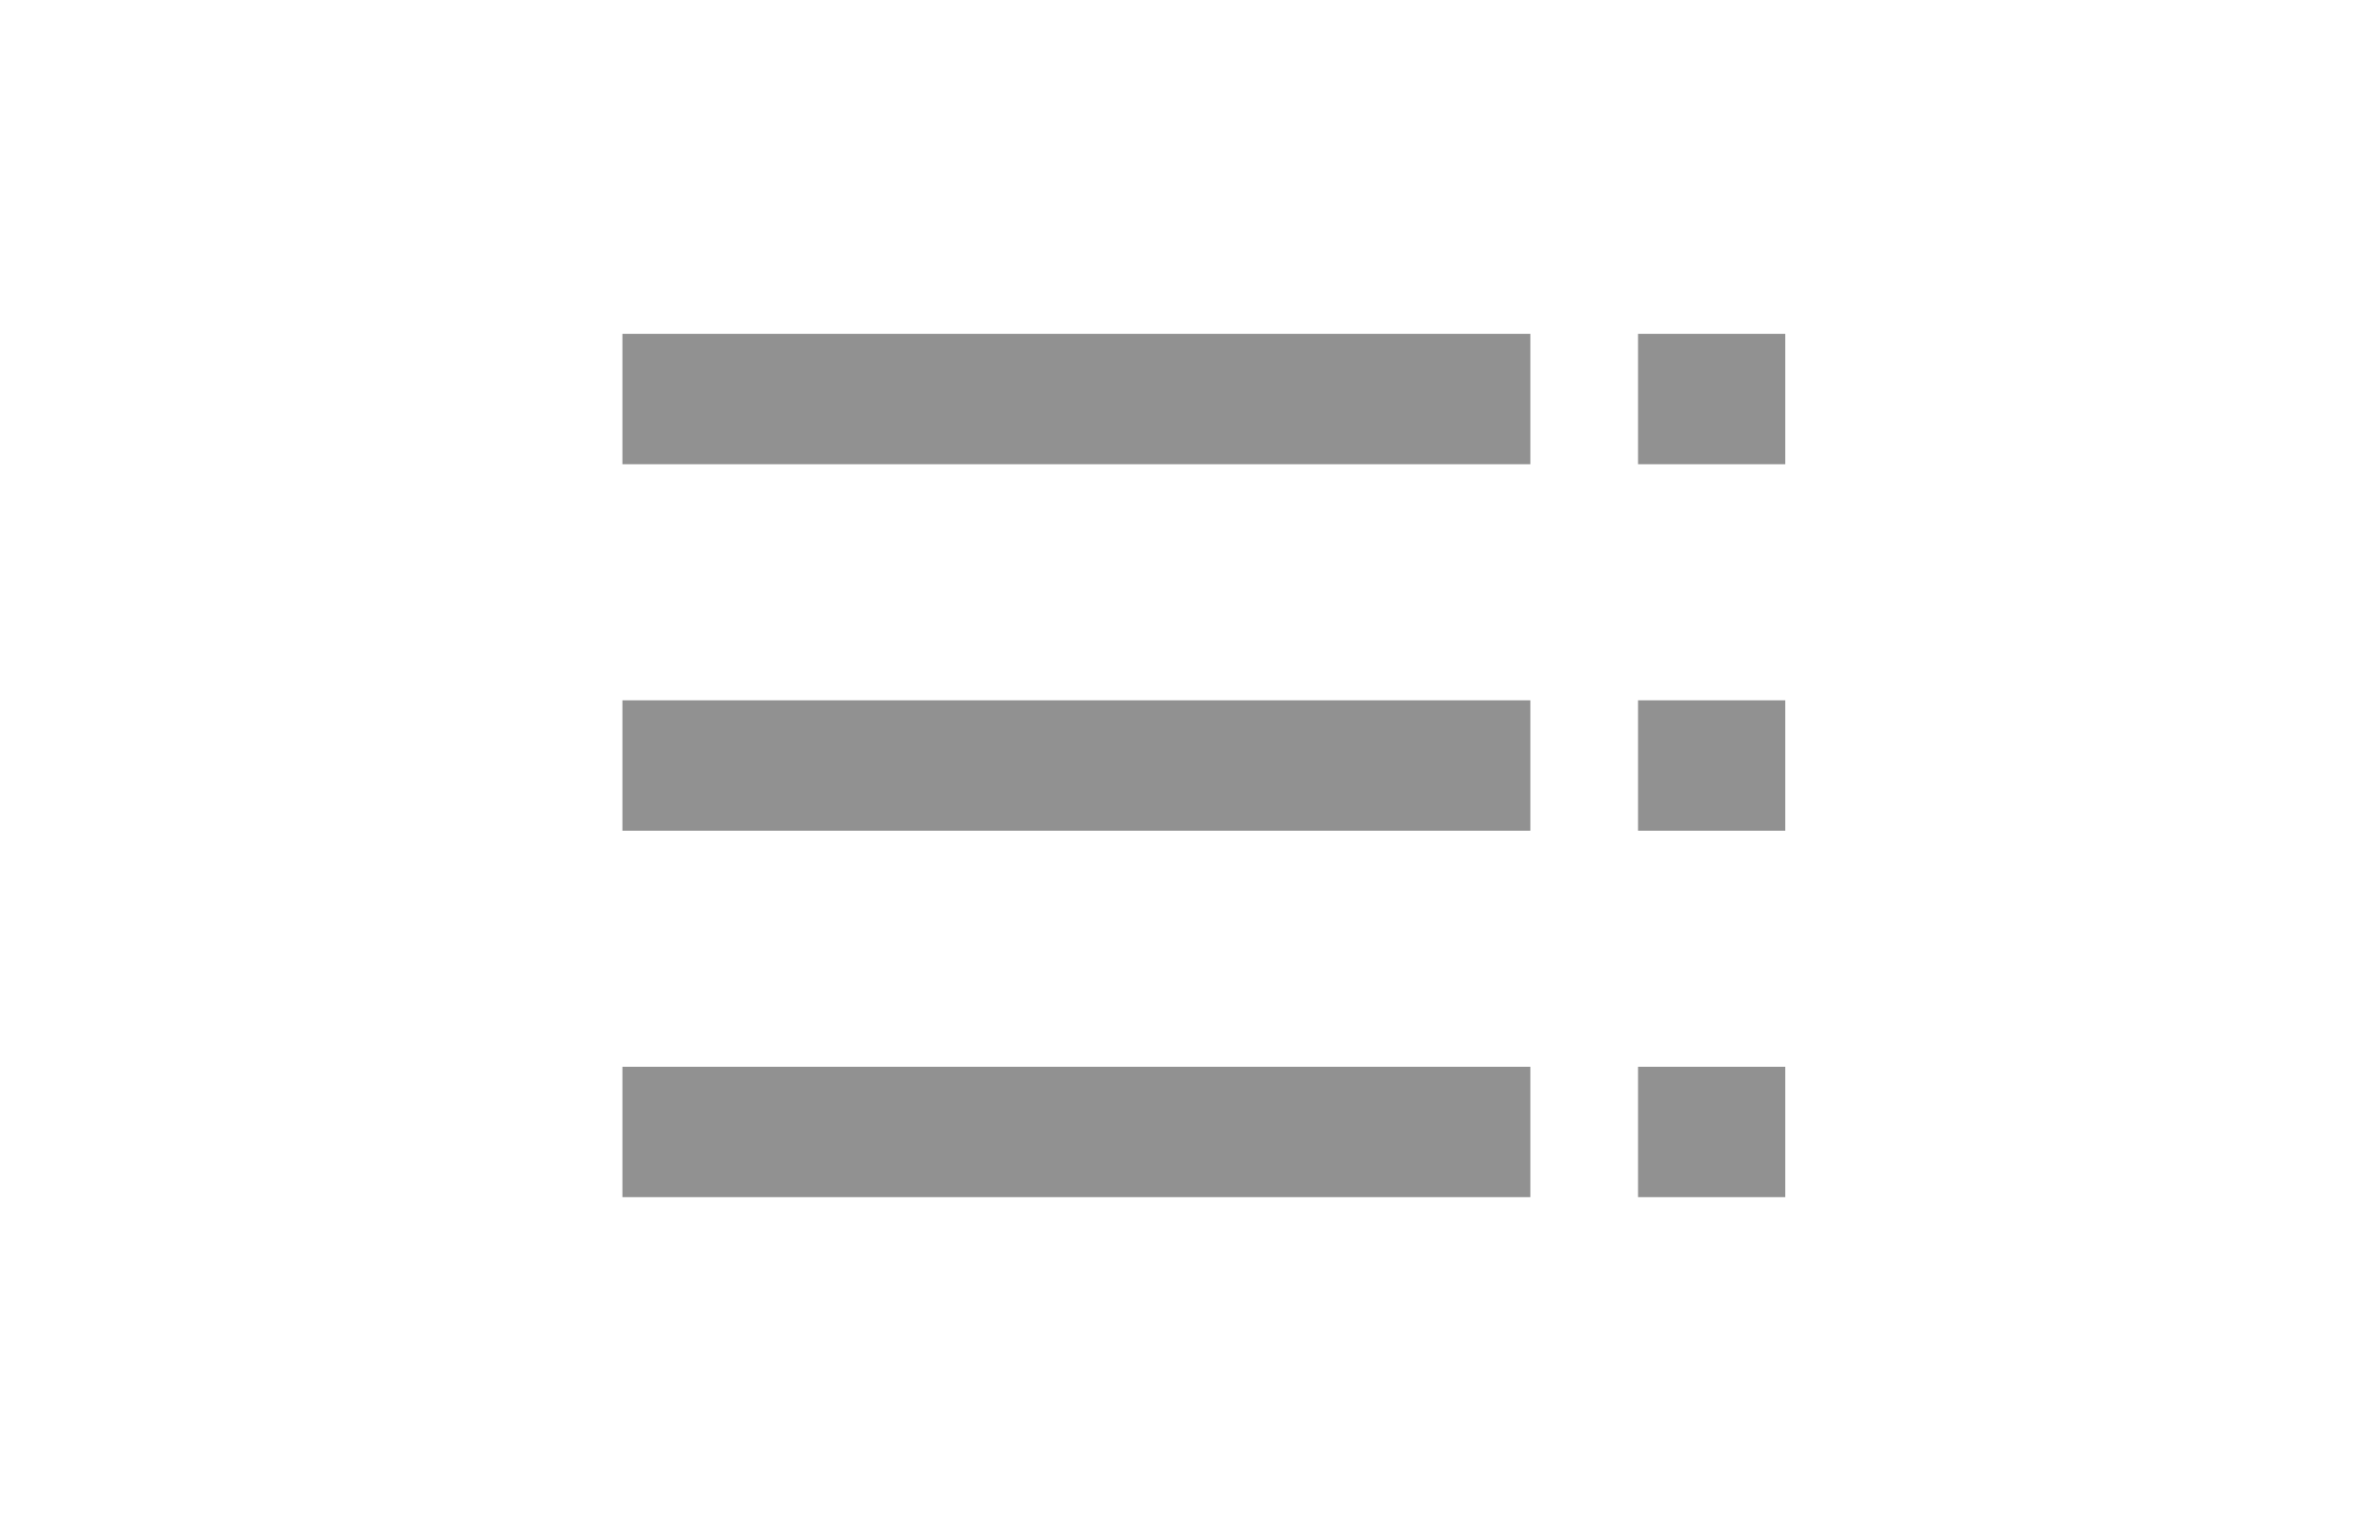 <?xml version="1.0" encoding="utf-8"?>
<!-- Generator: Adobe Illustrator 27.7.0, SVG Export Plug-In . SVG Version: 6.00 Build 0)  -->
<svg version="1.1" id="Layer_1" xmlns="http://www.w3.org/2000/svg" xmlns:xlink="http://www.w3.org/1999/xlink" x="0px" y="0px"
	 viewBox="0 0 240.9 155.9" style="enable-background:new 0 0 240.9 155.9;" xml:space="preserve">
<style type="text/css">
	.st0{fill:#919191;}
</style>
<rect x="63" y="33.8" class="st0" width="91.9" height="13.2"/>
<rect x="165.8" y="33.8" class="st0" width="14.9" height="13.2"/>
<rect x="165.8" y="70.9" class="st0" width="14.9" height="13.2"/>
<rect x="165.8" y="108" class="st0" width="14.9" height="13.2"/>
<rect x="63" y="70.9" class="st0" width="91.9" height="13.2"/>
<rect x="63" y="108" class="st0" width="91.9" height="13.2"/>
</svg>
